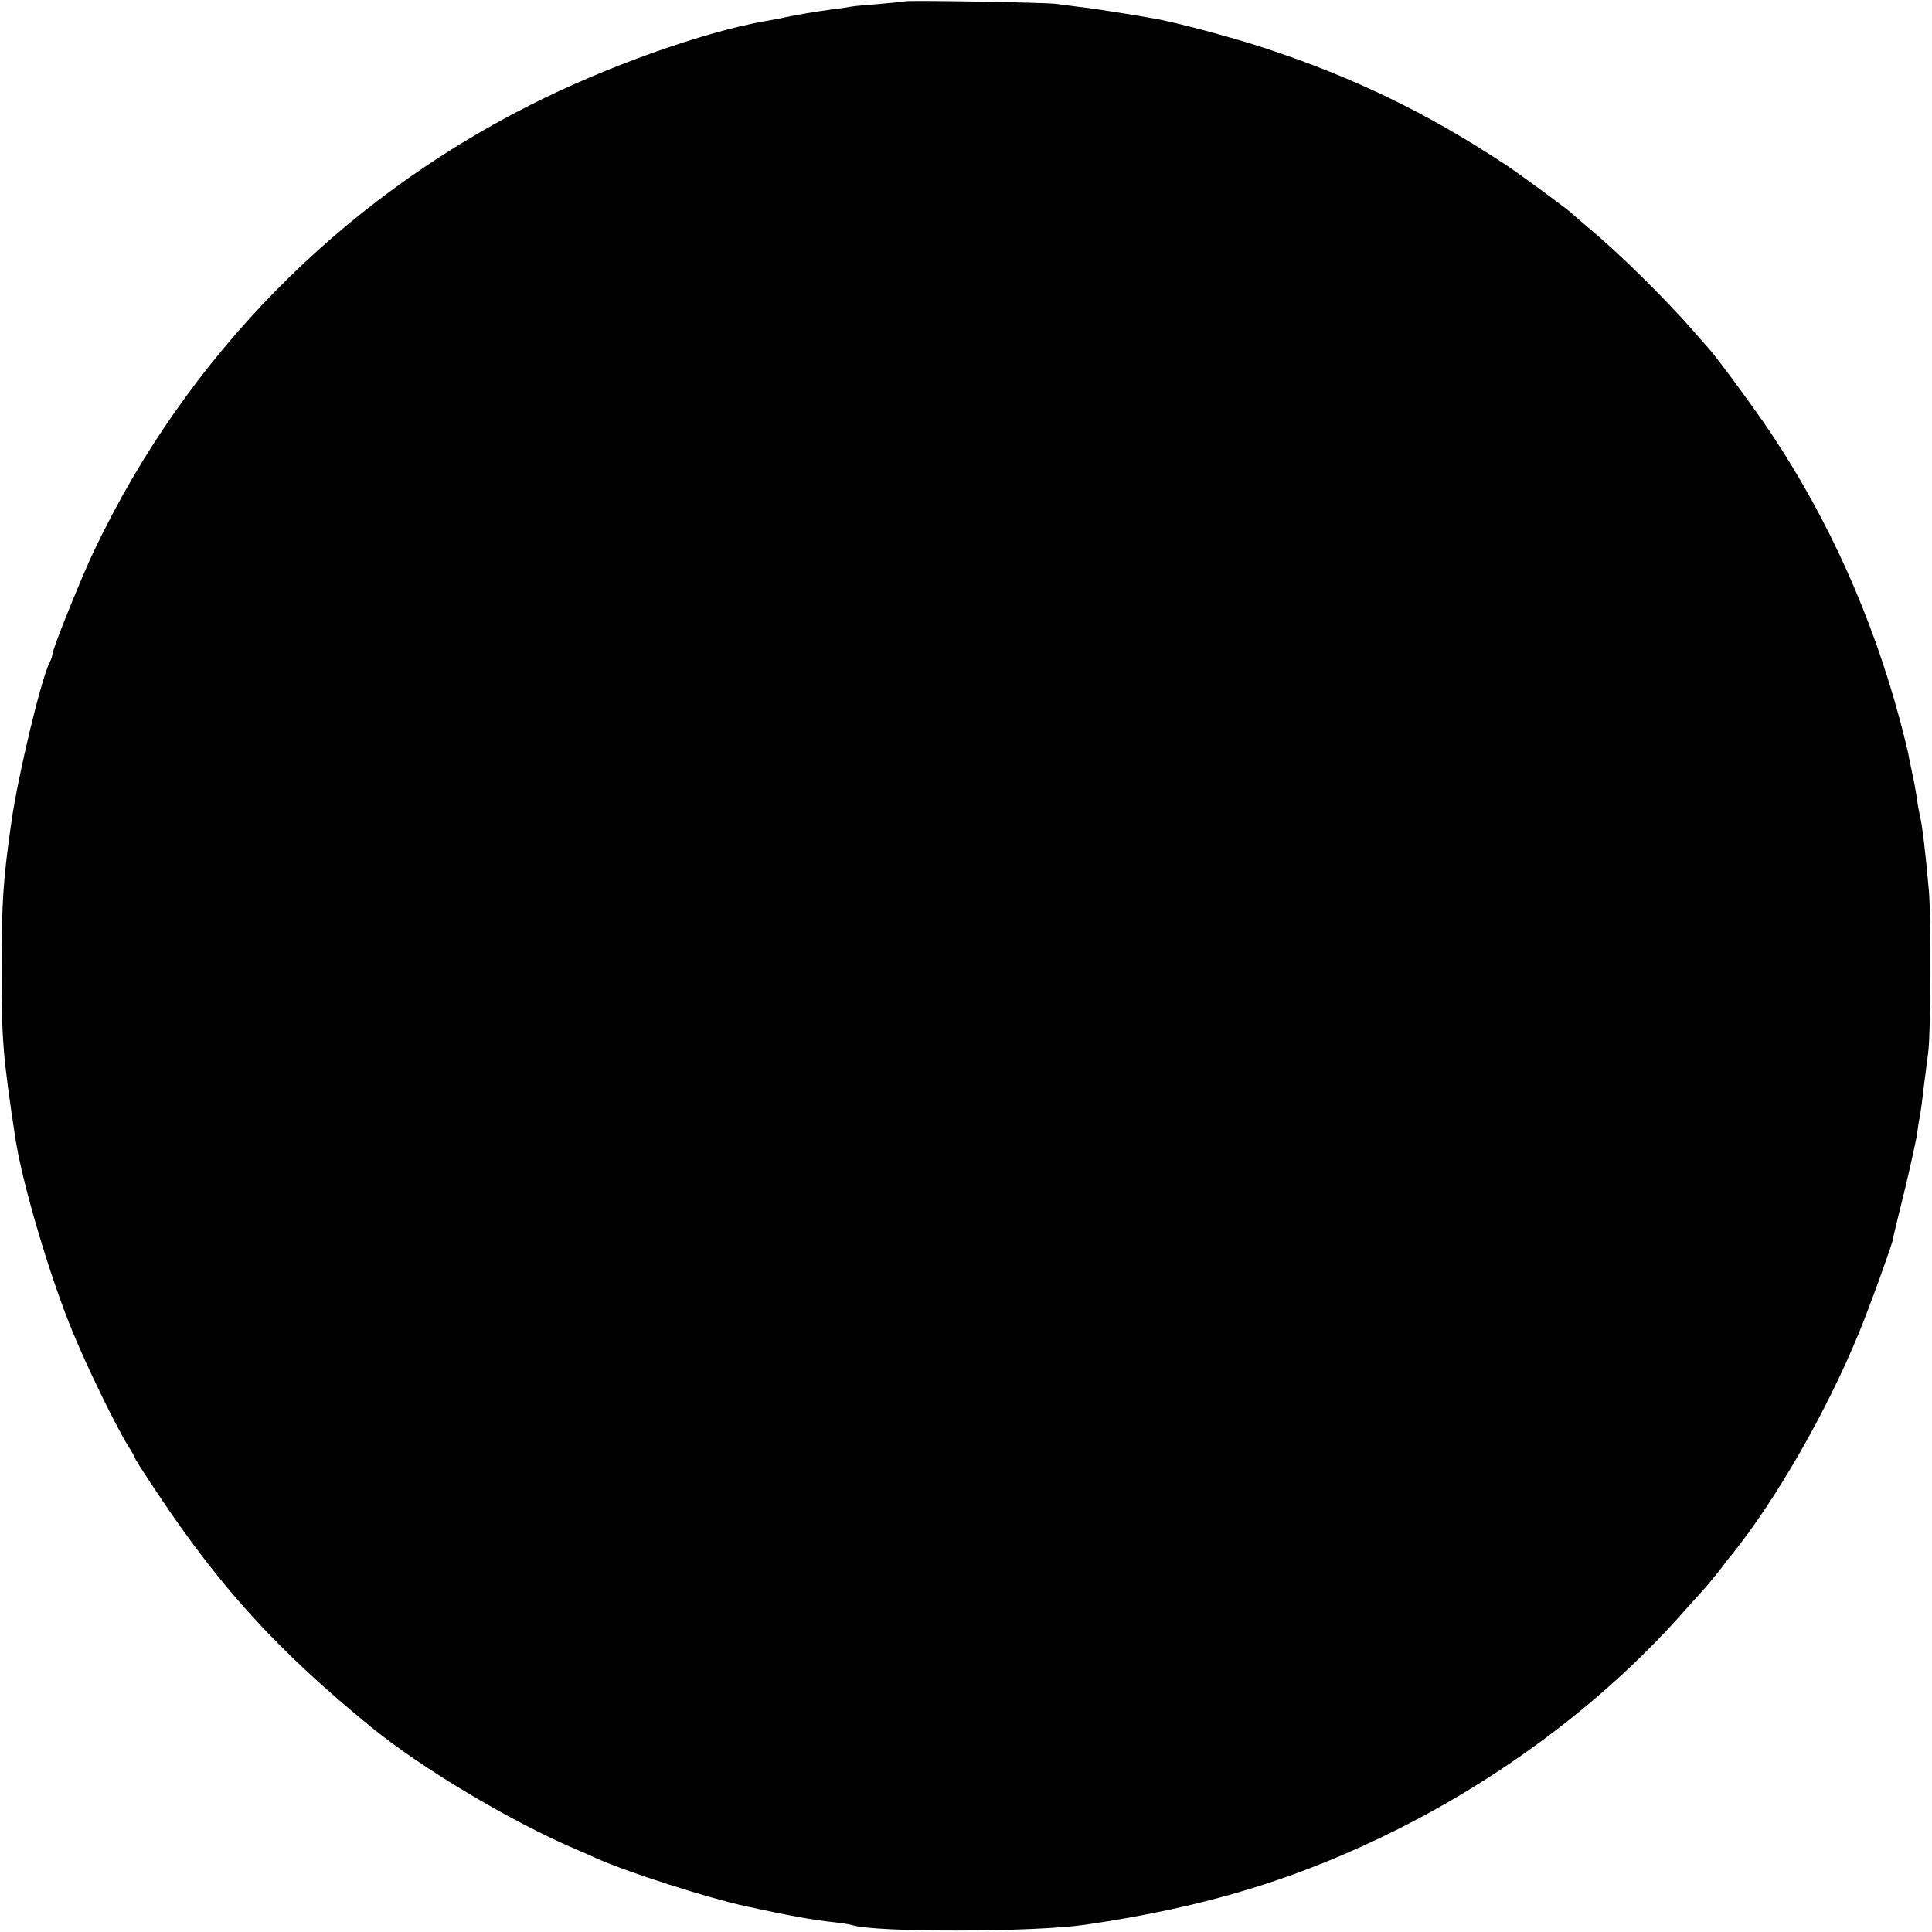 <?xml version="1.0" standalone="no"?>
<!DOCTYPE svg PUBLIC "-//W3C//DTD SVG 20010904//EN"
 "http://www.w3.org/TR/2001/REC-SVG-20010904/DTD/svg10.dtd">
<svg version="1.0" xmlns="http://www.w3.org/2000/svg"
 width="700pt" height="700pt" viewBox="0 0 700 700"
 preserveAspectRatio="xMidYMid meet">
<g transform="translate(0,700) scale(0.1,-0.1)"
fill="#000000" stroke="none">
<path d="M3278 6995 c-1 -1 -42 -5 -89 -9 -47 -4 -95 -8 -105 -10 -10 -2 -41
-7 -69 -10 -53 -7 -143 -22 -185 -32 -14 -3 -38 -7 -55 -10 -224 -39 -579
-165 -855 -305 -694 -351 -1246 -915 -1578 -1612 -46 -96 -152 -359 -152 -377
0 -5 -4 -18 -9 -28 -30 -53 -116 -412 -140 -582 -30 -210 -35 -290 -35 -535 0
-254 4 -307 49 -605 24 -162 124 -501 206 -700 52 -129 161 -352 204 -420 14
-22 25 -42 25 -45 0 -3 40 -65 89 -138 224 -335 433 -563 764 -833 183 -150
508 -344 745 -445 26 -11 60 -26 77 -34 117 -51 397 -141 534 -171 151 -33
247 -51 326 -59 28 -3 55 -8 62 -10 80 -27 656 -26 843 1 440 64 777 167 1136
347 398 200 764 479 1041 795 32 36 65 72 73 81 8 9 31 37 50 61 19 25 38 50
43 55 162 201 346 522 462 805 37 89 124 330 125 345 0 3 0 6 1 8 0 1 2 9 4
17 2 8 19 80 39 160 19 80 37 163 41 185 3 23 7 52 10 65 3 14 10 63 15 110 6
47 13 103 16 125 10 66 11 483 3 585 -12 137 -25 248 -34 280 -2 8 -7 35 -10
60 -4 25 -11 65 -17 90 -5 25 -12 56 -14 70 -3 14 -16 68 -30 120 -101 377
-258 726 -467 1040 -66 98 -199 279 -229 311 -7 8 -31 34 -52 59 -101 116
-272 285 -381 375 -33 28 -62 53 -65 56 -8 9 -190 143 -239 175 -283 186 -545
313 -866 419 -118 39 -334 97 -410 109 -16 3 -70 12 -120 20 -49 8 -115 18
-145 21 -30 4 -68 9 -85 11 -34 5 -541 14 -547 9z"/>
</g>
</svg>
